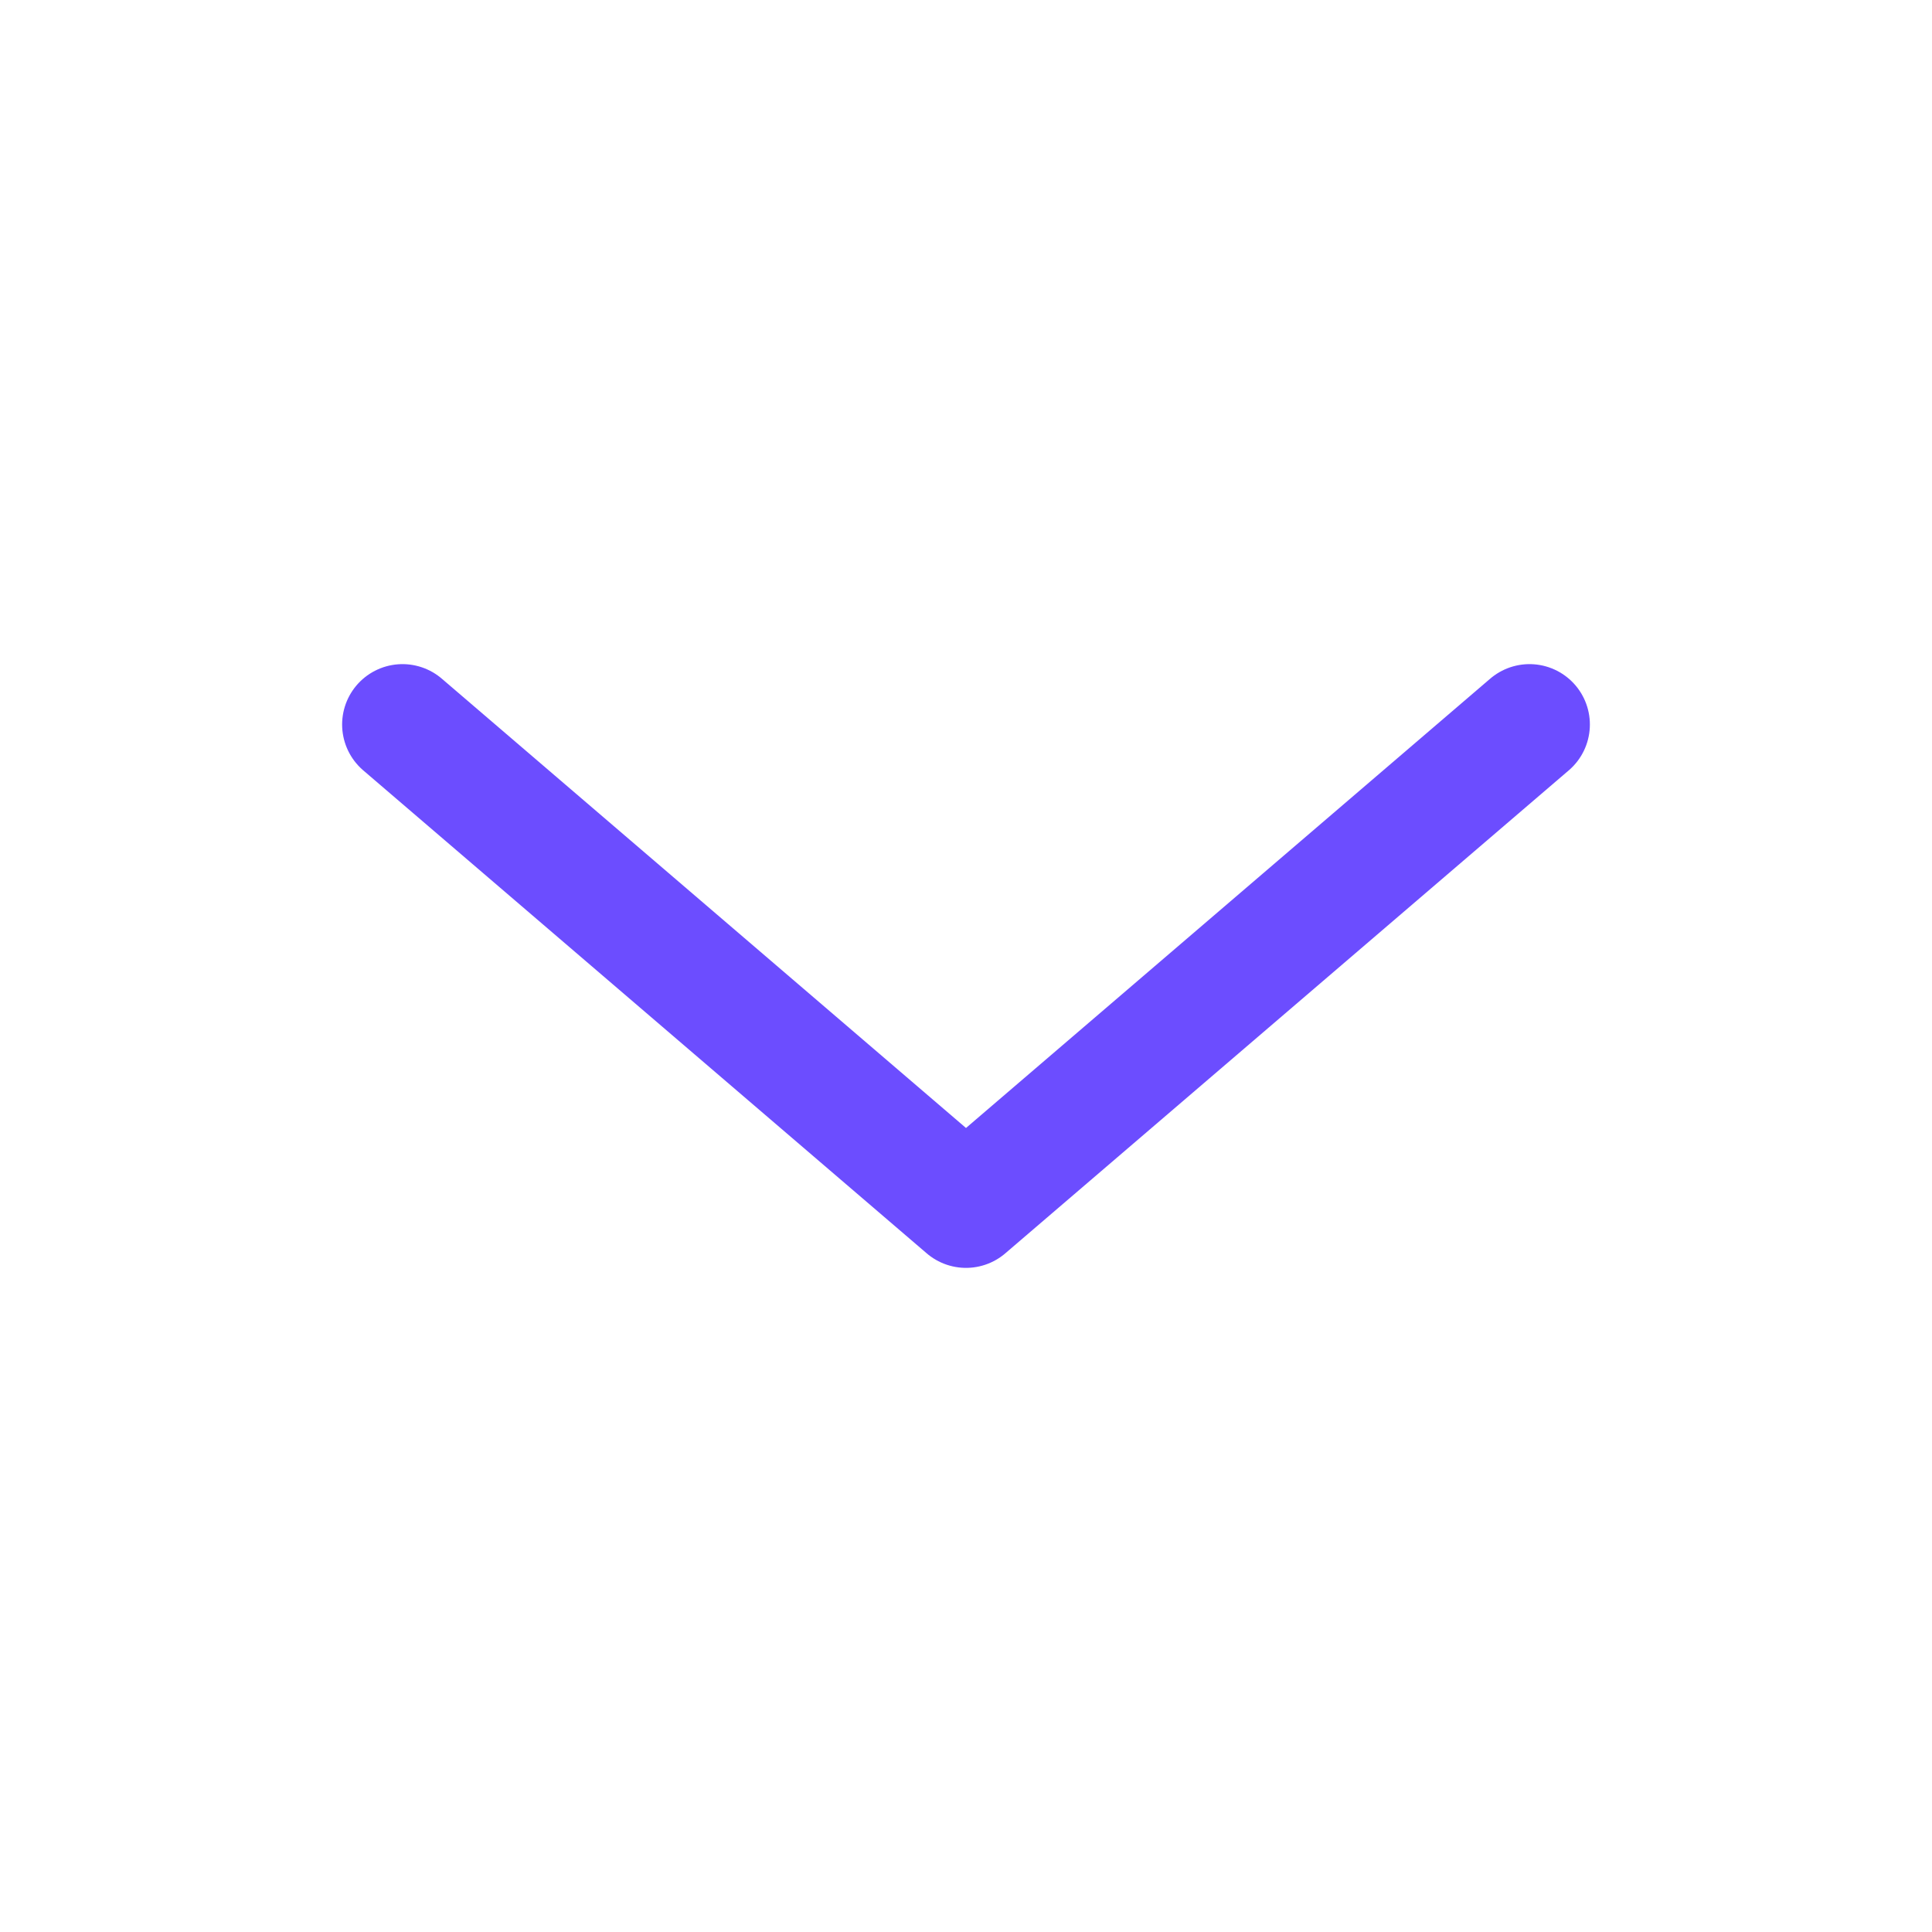 <svg width="24" height="24" viewBox="0 0 24 24" fill="none" xmlns="http://www.w3.org/2000/svg">
<path d="M19 9L12 15L5 9" stroke="#6C4DFF" stroke-width="1.5" stroke-linecap="round" stroke-linejoin="round"/>
</svg>
